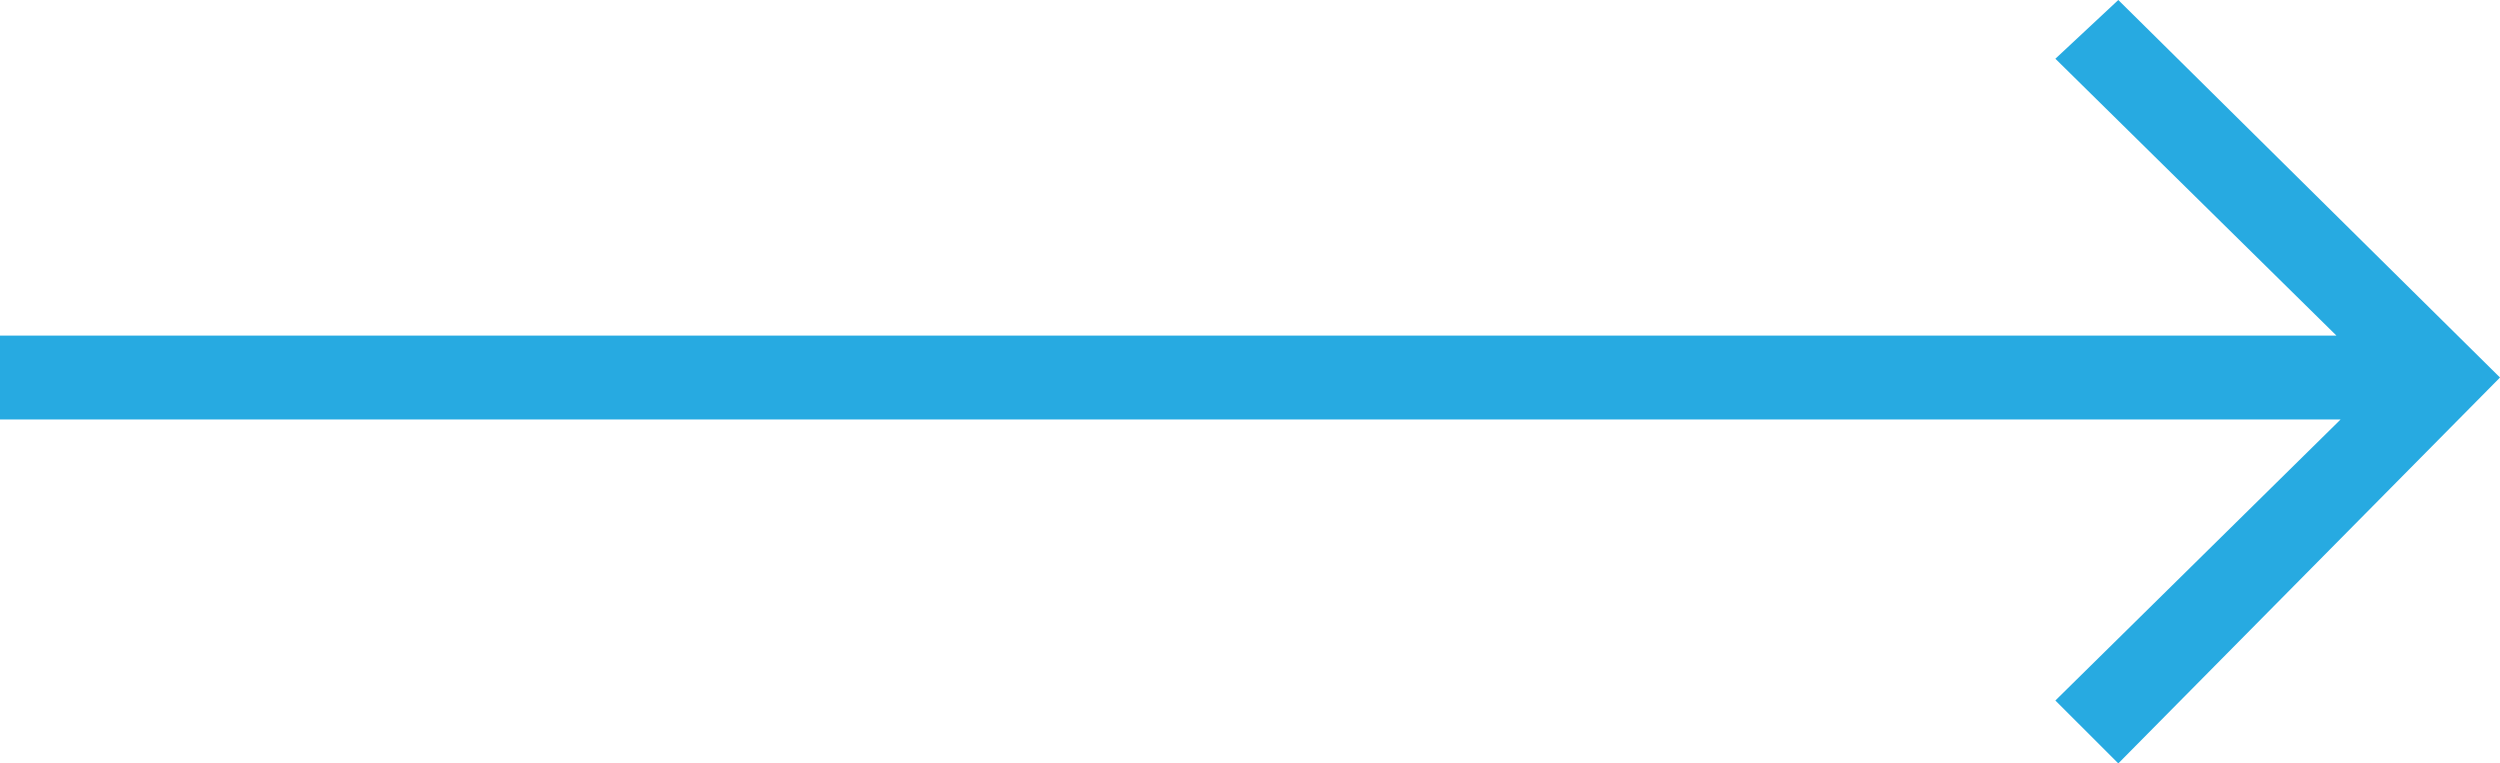 <?xml version="1.0" encoding="utf-8"?>
<!-- Generator: Adobe Illustrator 20.0.0, SVG Export Plug-In . SVG Version: 6.00 Build 0)  -->
<svg version="1.1" id="Layer_1" xmlns="http://www.w3.org/2000/svg" xmlns:xlink="http://www.w3.org/1999/xlink" x="0px" y="0px"
	 viewBox="0 0 59.6 18.2" style="enable-background:new 0 0 59.6 18.2;" xml:space="preserve">
<style type="text/css">
	.st0{fill:#27AAE1;}
</style>
<polygon class="st0" points="50.5,0 49,1.4 55.7,8 0,8 0,10 55.8,10 49,16.7 50.5,18.2 59.6,9 "/>
</svg>
